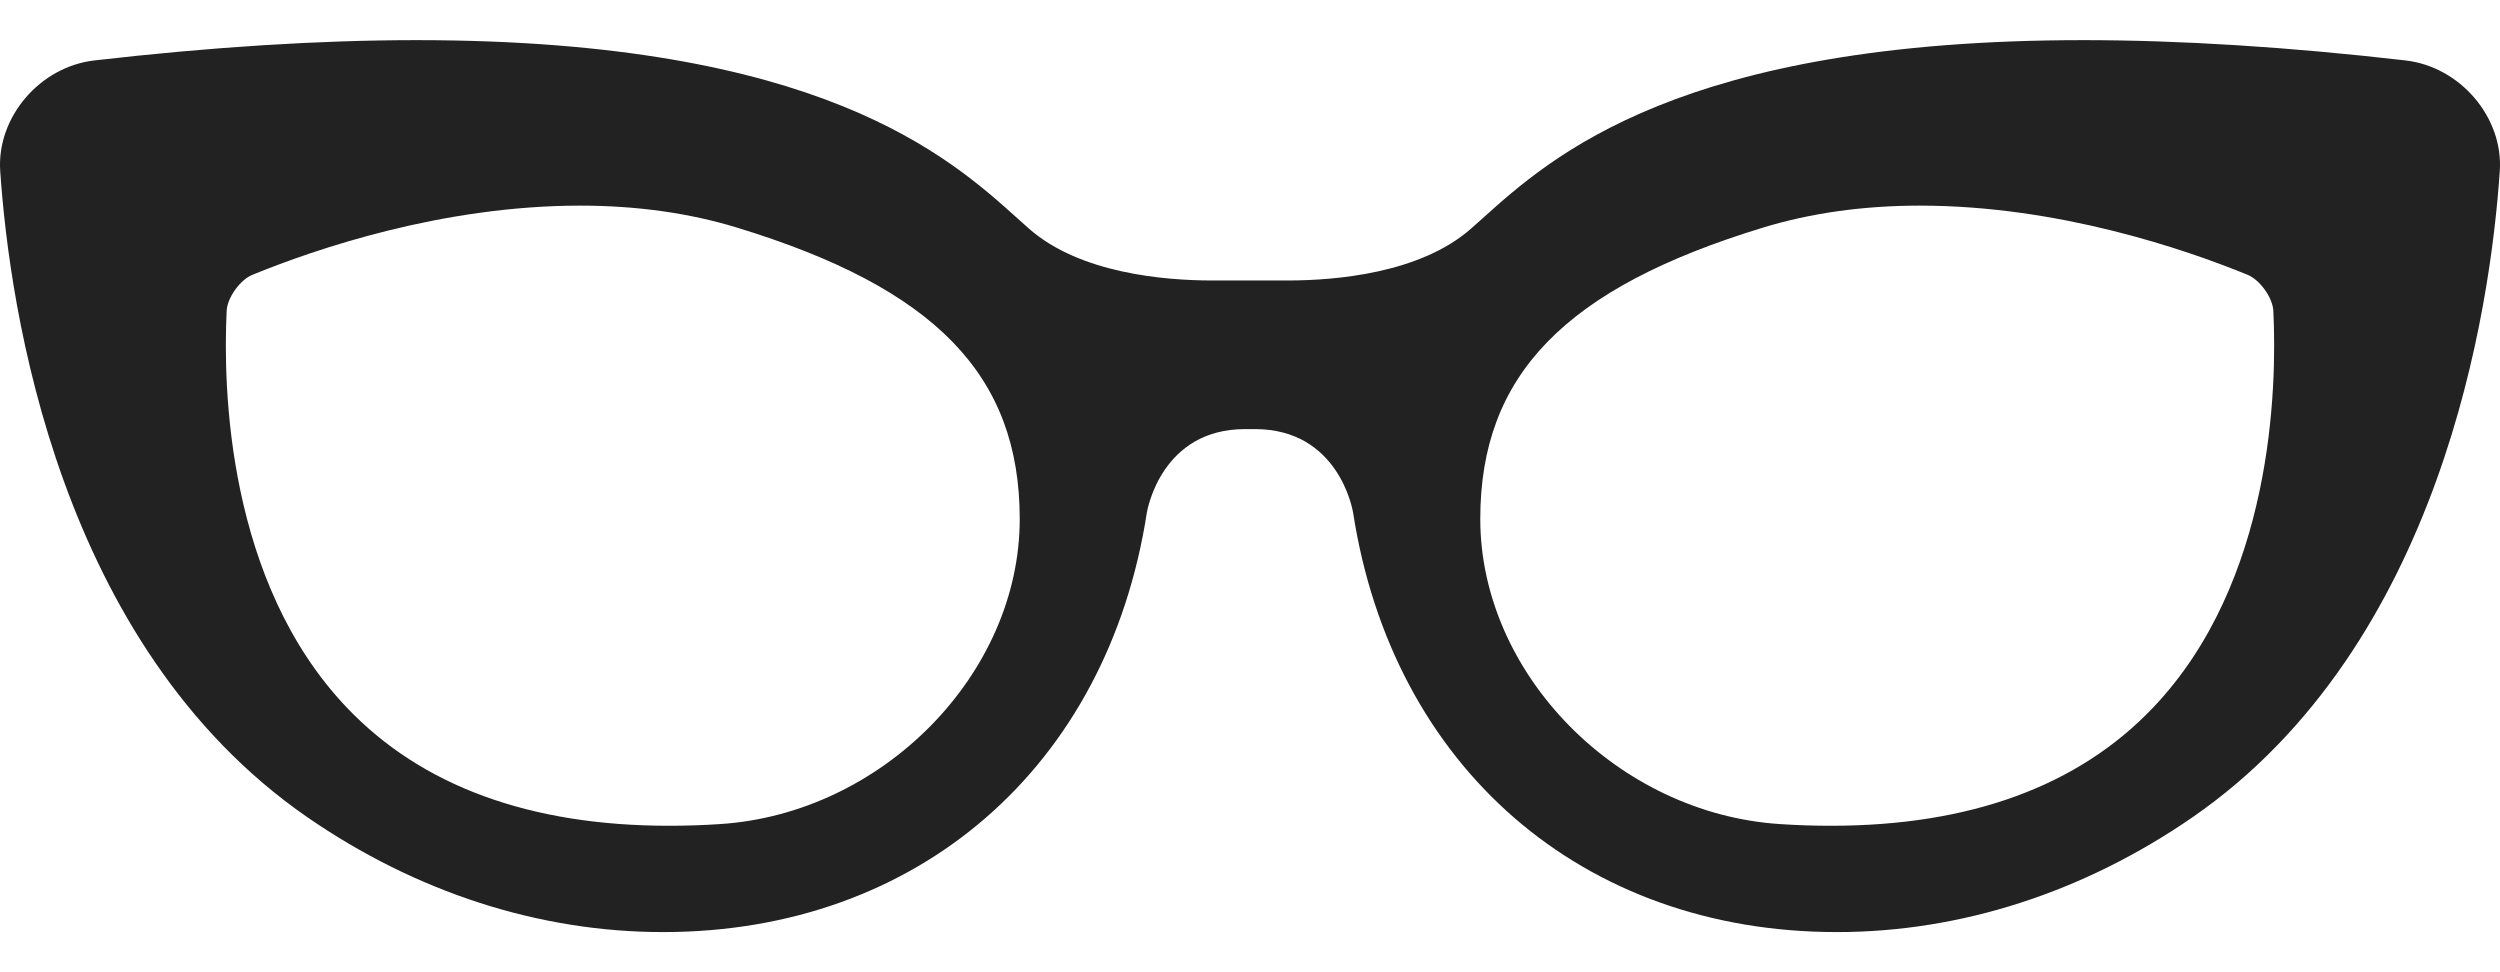 <svg width="36" height="14" viewBox="0 0 36 14" fill="none" xmlns="http://www.w3.org/2000/svg">
<path d="M34.638 0.87C32.954 0.676 31.393 0.578 30.001 0.578C24.2 0.578 22.341 2.251 21.343 3.15L21.182 3.293C20.448 3.939 19.226 4.037 18.562 4.039L17.999 4.039L17.437 4.039C16.773 4.037 15.551 3.939 14.818 3.293L14.658 3.15C13.659 2.251 11.8 0.578 5.998 0.578C4.606 0.578 3.046 0.676 1.361 0.87C0.572 0.96 -0.049 1.69 0.003 2.462C0.137 4.434 0.835 9.288 4.426 11.768C5.994 12.85 7.765 13.422 9.548 13.422C13.214 13.422 15.948 11.05 16.515 7.38C16.524 7.331 16.729 6.179 17.929 6.179L18.009 6.18L18.071 6.179C19.271 6.179 19.476 7.331 19.484 7.378C20.052 11.05 22.786 13.422 26.451 13.422C28.234 13.422 30.005 12.85 31.573 11.768C35.164 9.286 35.863 4.434 35.997 2.462C36.049 1.69 35.427 0.96 34.638 0.87ZM10.364 11.867C10.112 11.884 9.869 11.891 9.634 11.891C7.631 11.891 6.071 11.32 4.995 10.19C3.271 8.381 3.21 5.591 3.264 4.476C3.273 4.287 3.457 4.029 3.635 3.957C4.546 3.585 6.369 2.961 8.355 2.961C9.164 2.961 9.924 3.067 10.611 3.277C13.466 4.148 14.684 5.402 14.684 7.473C14.685 9.705 12.706 11.718 10.364 11.867ZM31.004 10.19C29.929 11.32 28.368 11.891 26.367 11.891C26.132 11.891 25.888 11.884 25.636 11.867C23.295 11.718 21.316 9.705 21.316 7.473C21.316 5.402 22.534 4.147 25.389 3.277C26.076 3.067 26.836 2.961 27.646 2.961C29.631 2.961 31.455 3.585 32.365 3.957C32.543 4.03 32.727 4.287 32.736 4.476C32.79 5.591 32.729 8.38 31.004 10.19Z" fill="#222222"/>
</svg>
